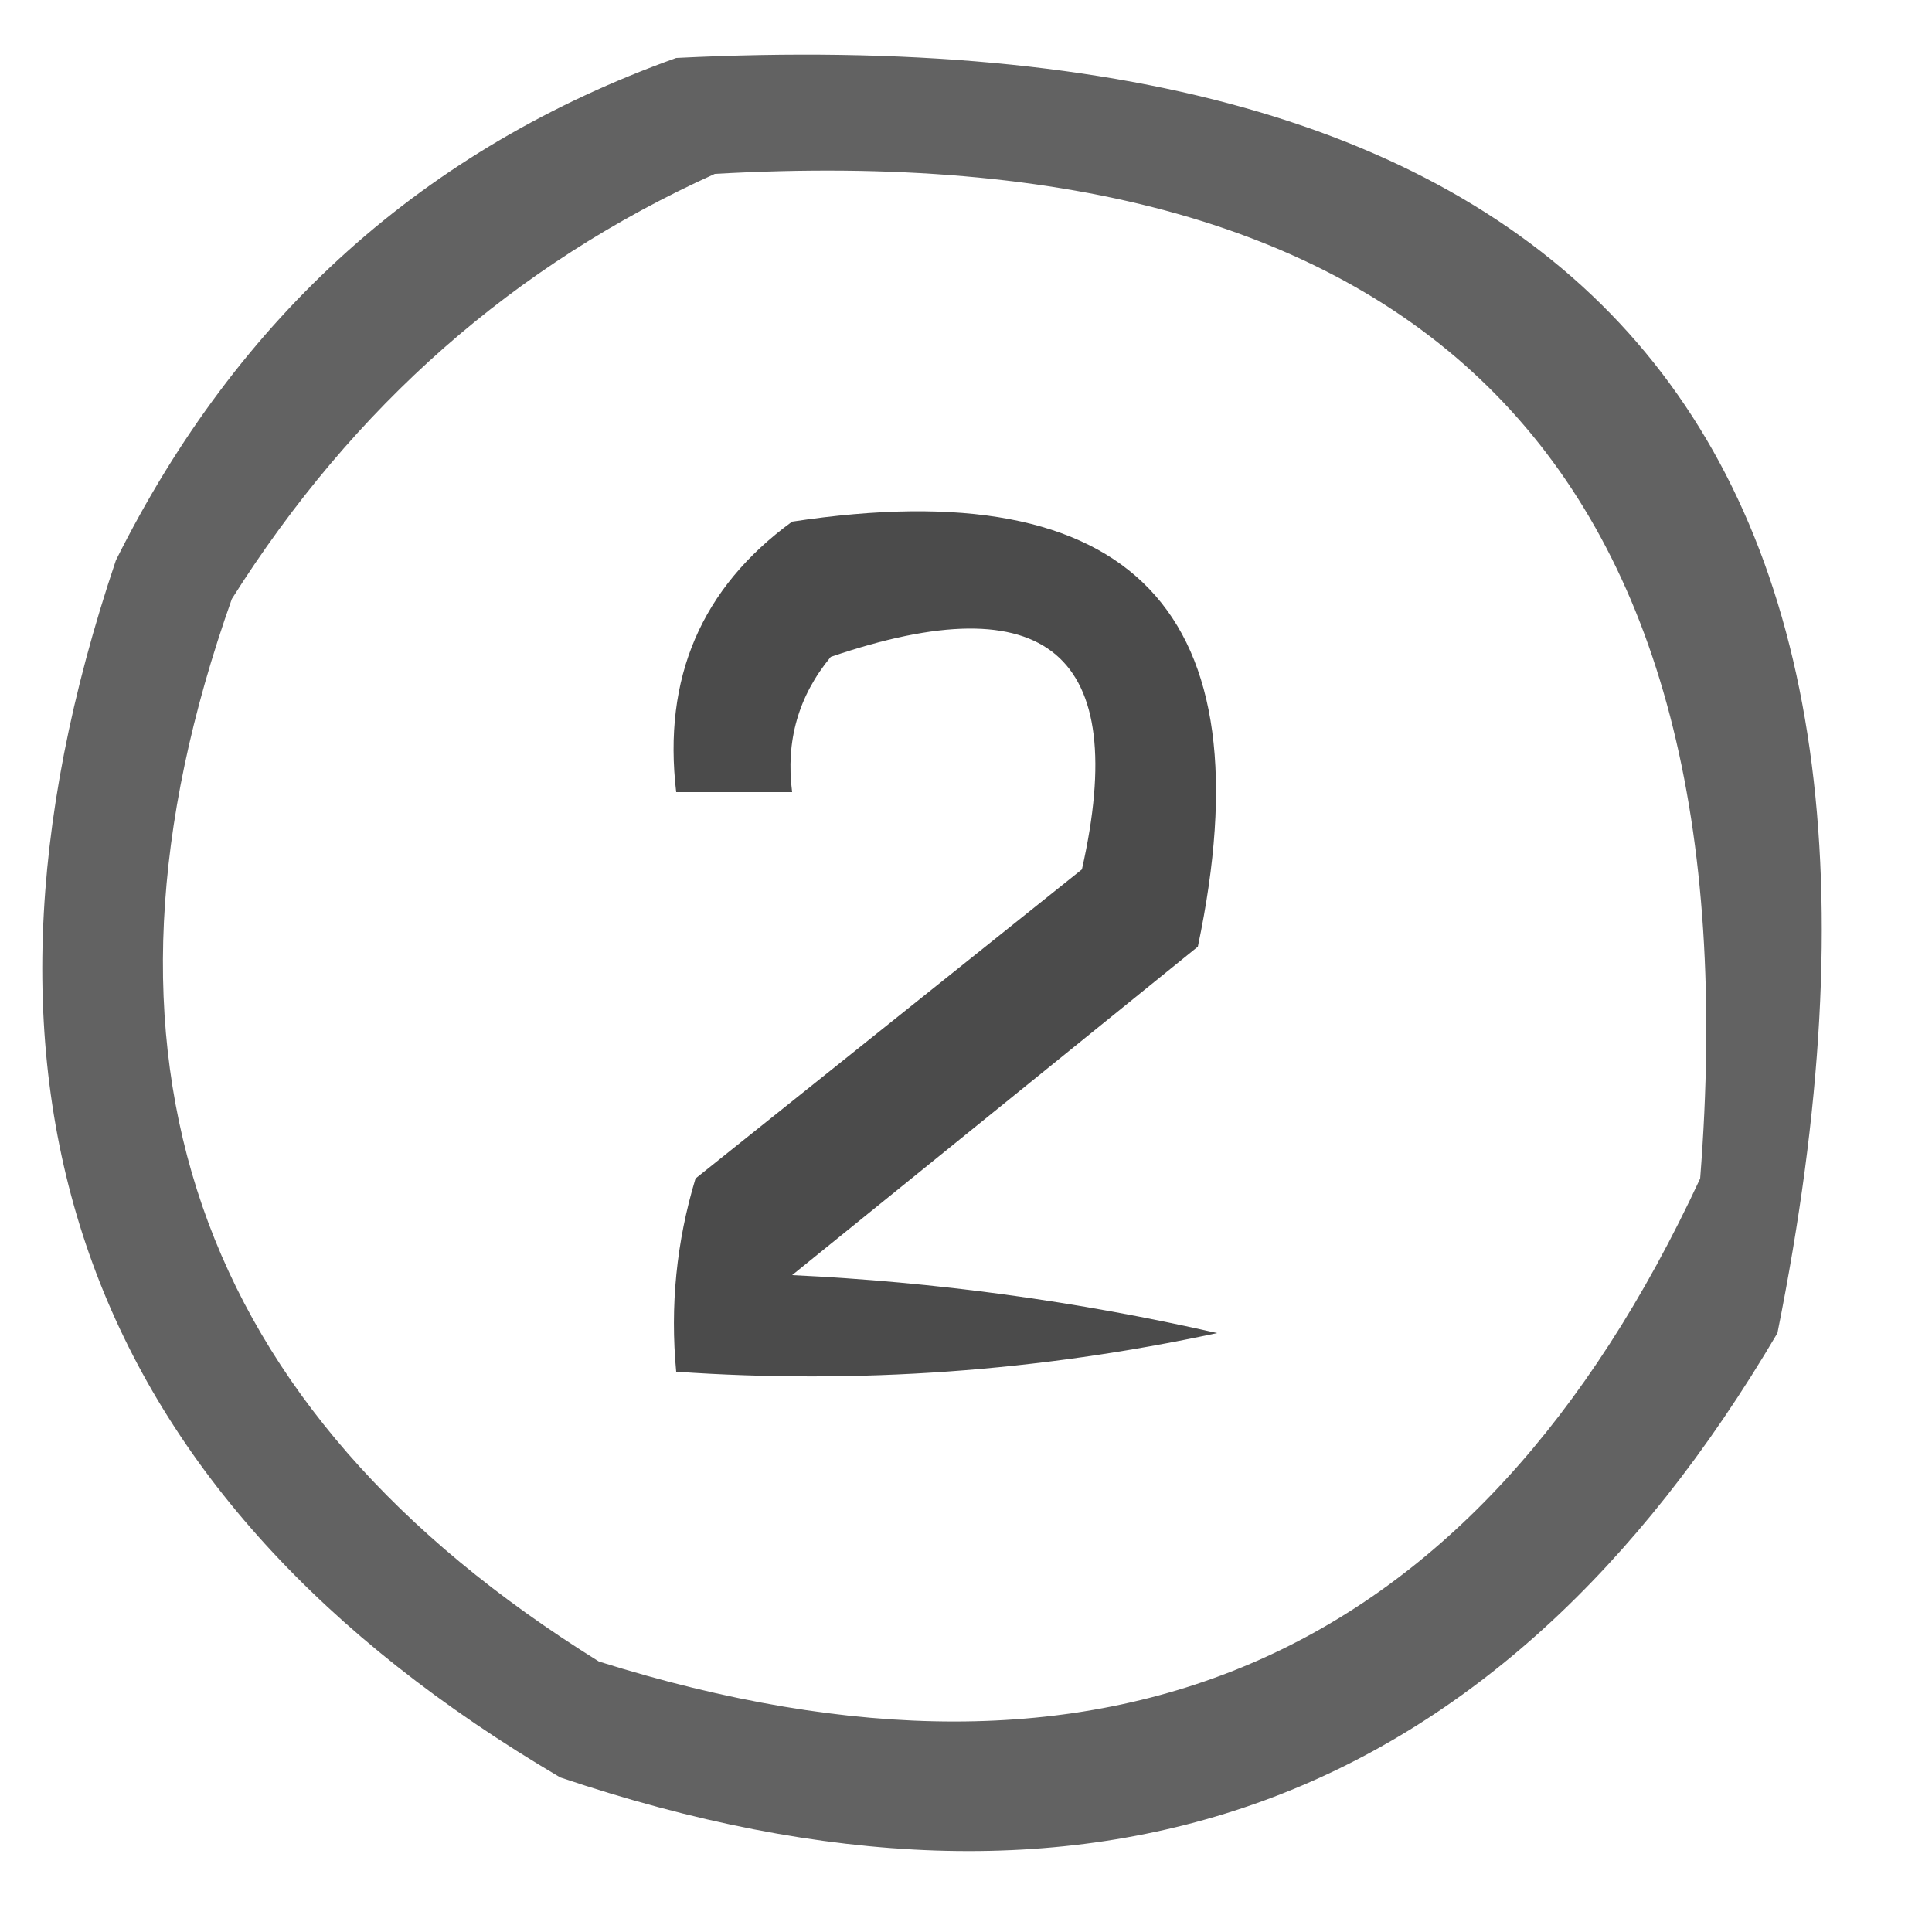 <?xml version="1.0" encoding="UTF-8"?>
<!DOCTYPE svg PUBLIC "-//W3C//DTD SVG 1.1//EN" "http://www.w3.org/Graphics/SVG/1.1/DTD/svg11.dtd">
<svg xmlns="http://www.w3.org/2000/svg" version="1.1" width="50px" height="50px" style="shape-rendering:geometricPrecision; text-rendering:geometricPrecision; image-rendering:optimizeQuality; fill-rule:evenodd; clip-rule:evenodd" xmlns:xlink="http://www.w3.org/1999/xlink">
<g><path style="opacity:0.615" fill="#000000" d="M 17.5,1.5 C 41.154,0.319 50.654,11.319 46,34.5C 38.757,46.807 28.257,50.64 14.5,46C 2.193,38.757 -1.64,28.257 3,14.5C 6.162,8.164 10.996,3.831 17.5,1.5 Z M 18.5,4.5 C 36.949,3.449 45.449,12.115 44,30.5C 38.198,42.982 28.698,47.149 15.5,43C 4.987,36.464 1.82,27.297 6,15.5C 9.148,10.509 13.314,6.843 18.5,4.5 Z"/></g>
<g><path style="opacity:0.707" fill="#000000" d="M 20.5,13.5 C 29.328,12.161 32.828,15.827 31,24.5C 27.5,27.333 24,30.167 20.5,33C 24.211,33.175 27.878,33.675 31.5,34.5C 26.88,35.493 22.214,35.827 17.5,35.5C 17.34,33.801 17.506,32.134 18,30.5C 21.333,27.833 24.667,25.167 28,22.5C 29.261,16.92 27.094,15.087 21.5,17C 20.663,18.011 20.33,19.178 20.5,20.5C 19.5,20.5 18.5,20.5 17.5,20.5C 17.15,17.547 18.15,15.213 20.5,13.5 Z"/></g>
</svg>

